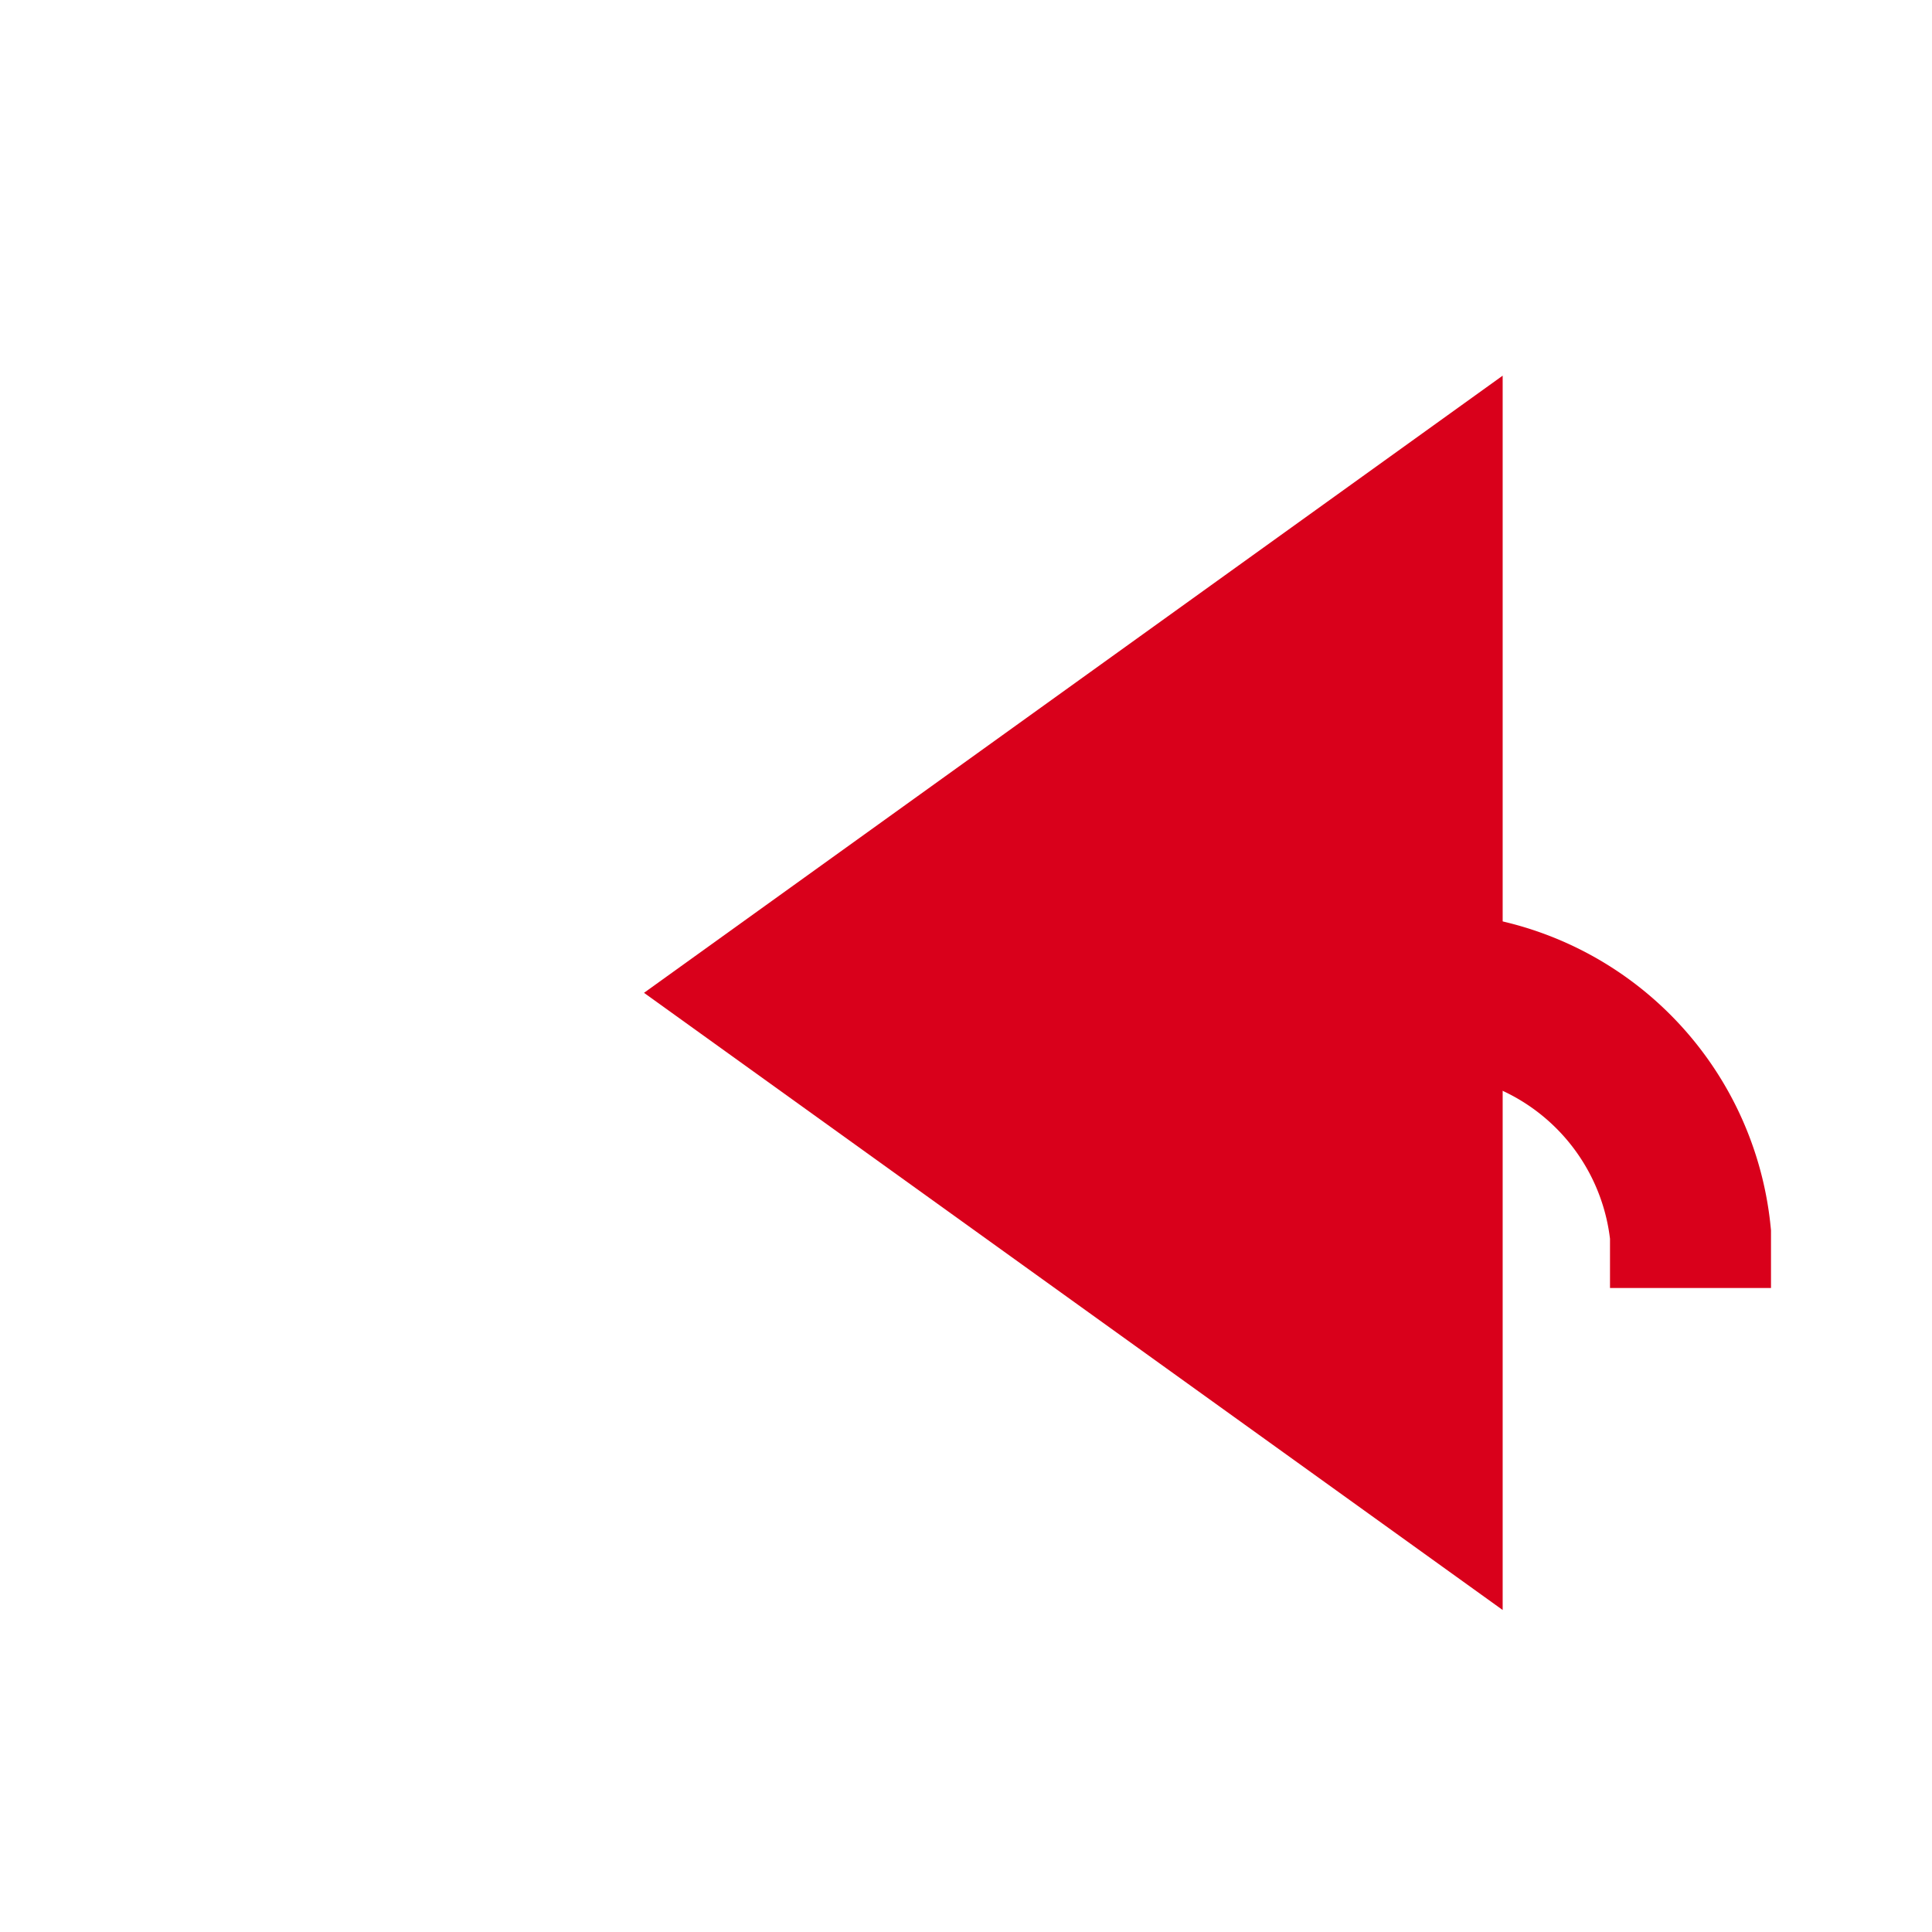 ﻿<?xml version="1.0" encoding="utf-8"?>
<svg version="1.1" xmlns:xlink="http://www.w3.org/1999/xlink" width="36px" height="36px" preserveAspectRatio="xMinYMid meet" viewBox="2638 2452  36 34" xmlns="http://www.w3.org/2000/svg">
  <path d="M 2669.5 2475  L 2669.5 2474  A 5 5 0 0 0 2664.5 2469.5 L 2664 2469.5  " stroke-width="3" stroke-dasharray="9,3" stroke="#d9001b" fill="none" />
  <path d="M 2666 2458  L 2650 2469.5  L 2666 2481  L 2666 2458  Z " fill-rule="nonzero" fill="#d9001b" stroke="none" />
</svg>